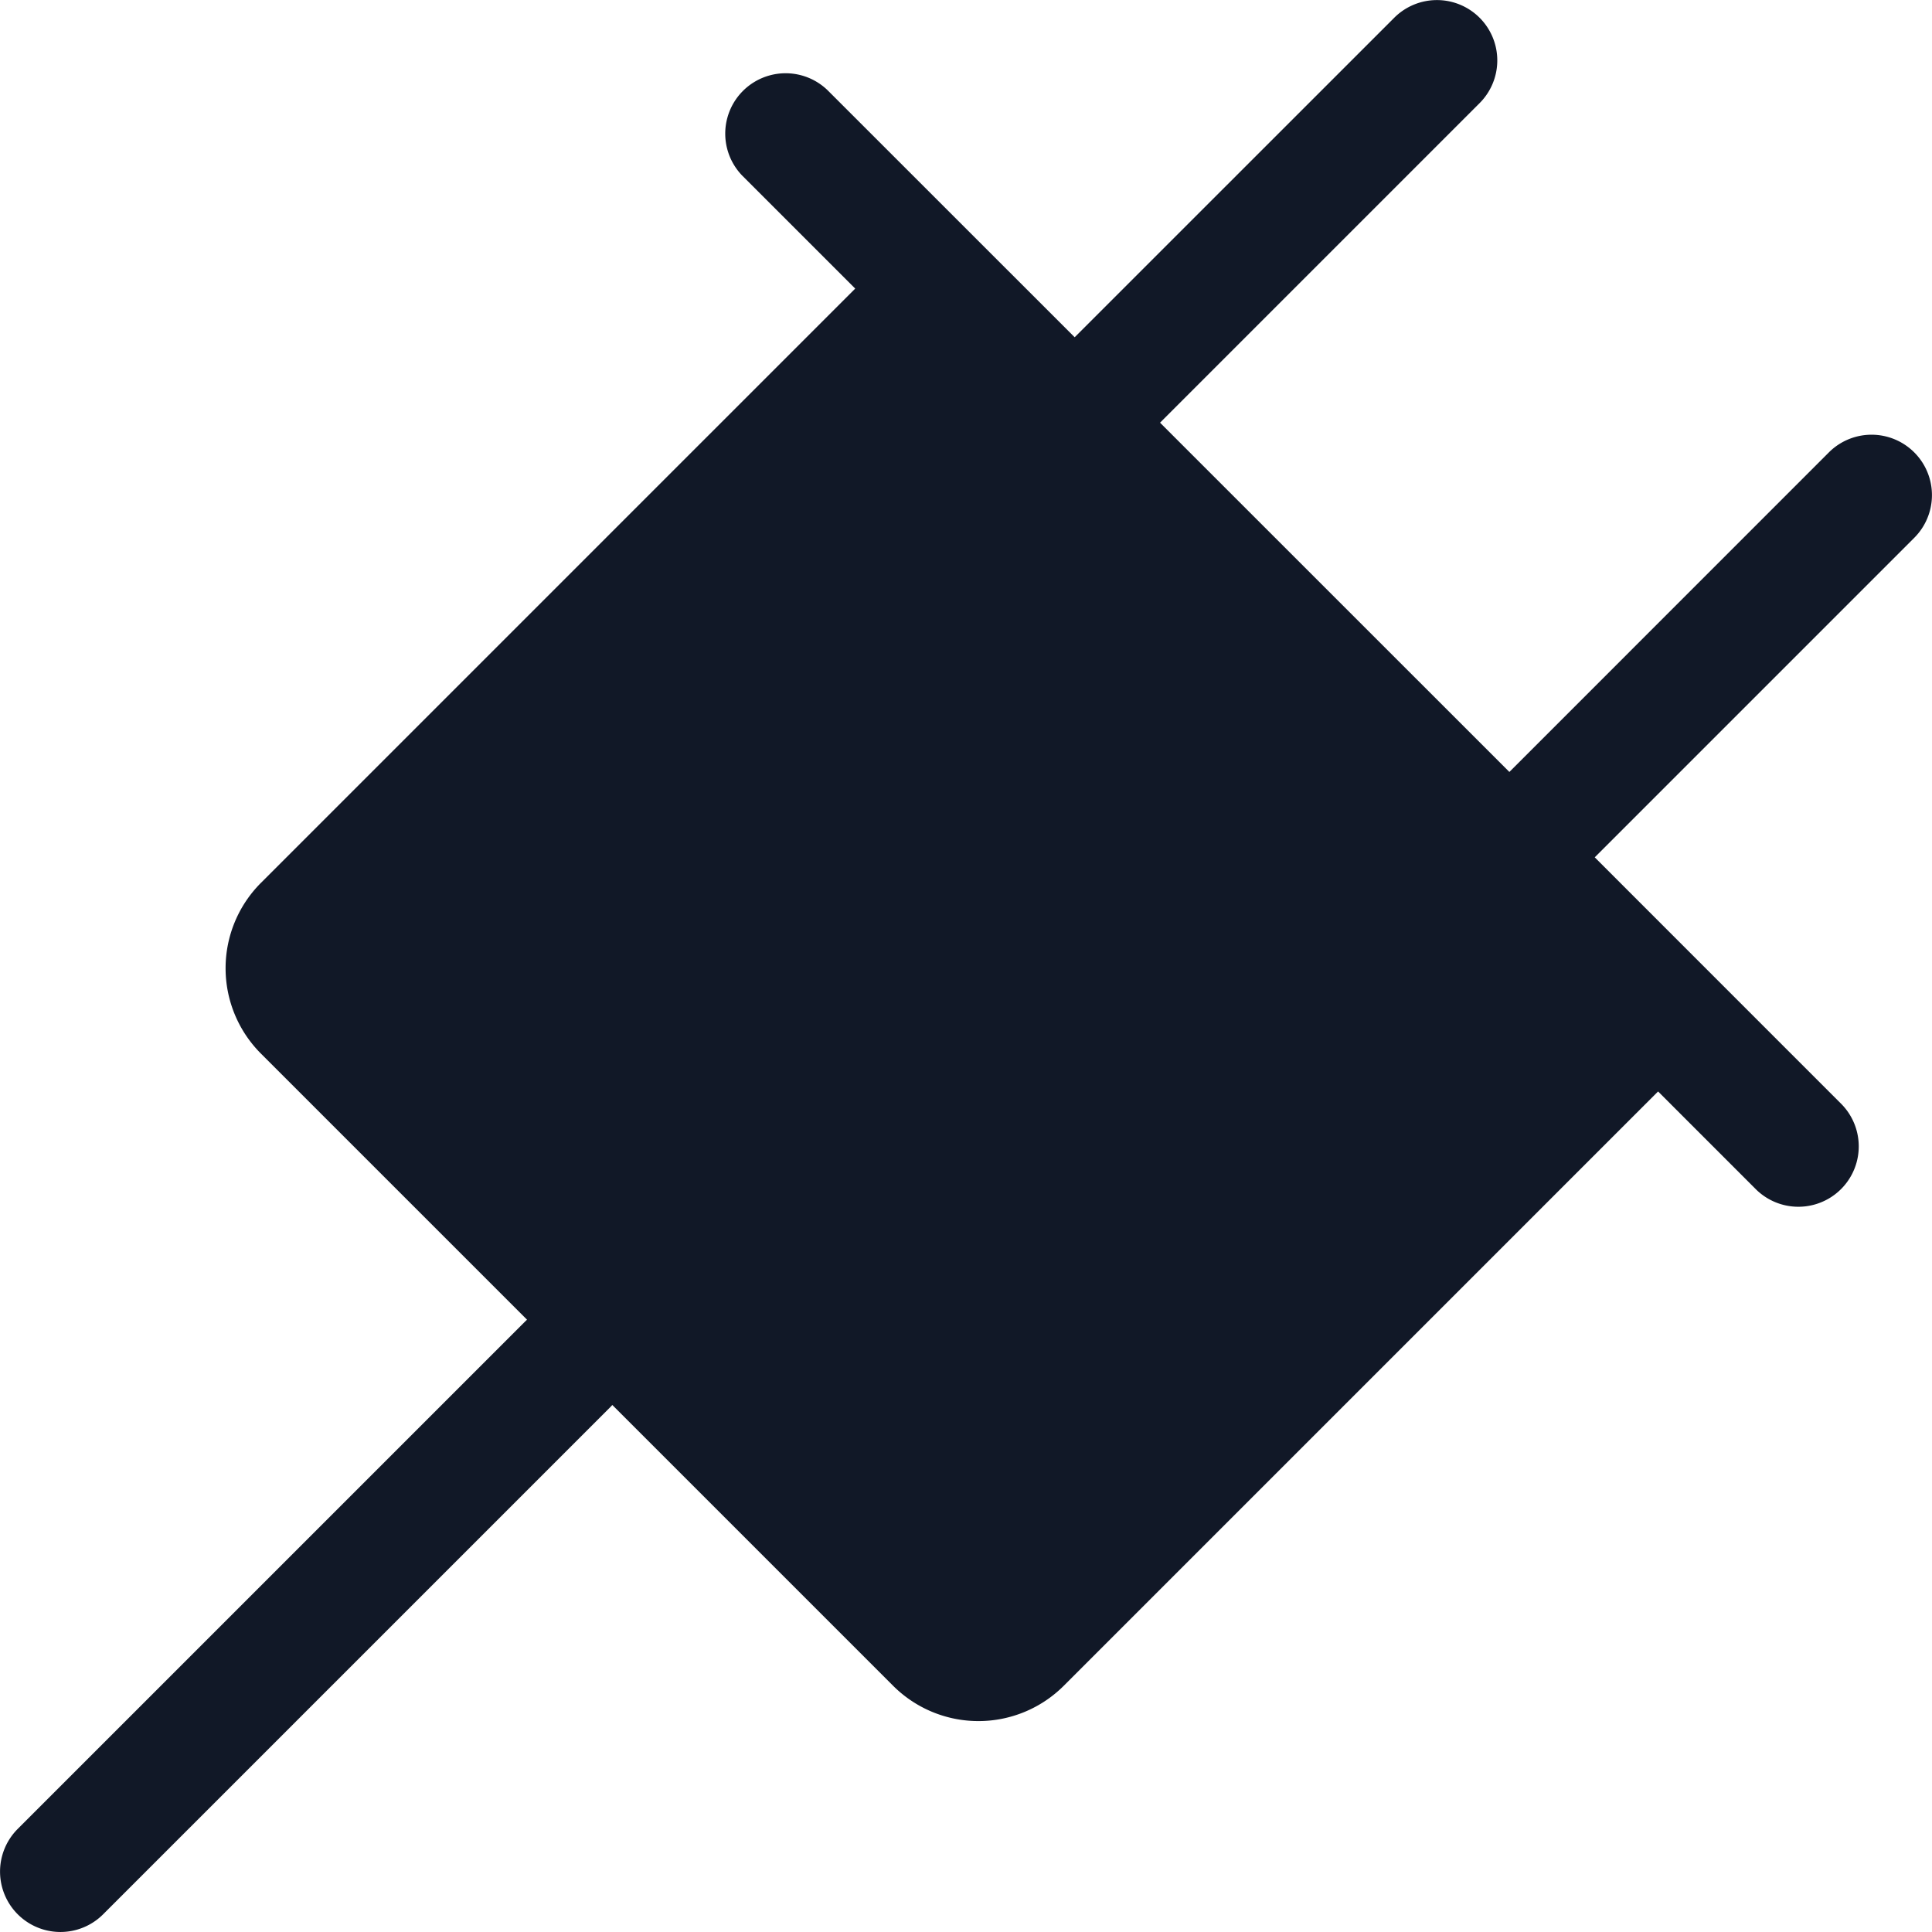 <svg xmlns="http://www.w3.org/2000/svg" width="32" height="32" fill="none" viewBox="0 0 32 32"><path fill="#111827" fill-rule="evenodd" d="M24.507.294a1 1 0 0 1 0 1.414l-5.293 5.293L25 12.786l5.292-5.293a1 1 0 1 1 1.414 1.415L26.414 14.2l4.092 4.093a1 1 0 0 1-1.414 1.414l-1.629-1.629-9.843 9.843a2 2 0 0 1-2.828 0l-4.65-4.65a1.14 1.14 0 0 1-.034.036l-8.4 8.4a1 1 0 0 1-1.414-1.415l8.4-8.4.035-.034-4.407-4.407a2 2 0 0 1 0-2.828l9.843-9.843-1.872-1.872a1 1 0 0 1 1.414-1.414L17.8 5.586 23.093.294a1 1 0 0 1 1.414 0Z" clip-rule="evenodd"/></svg>